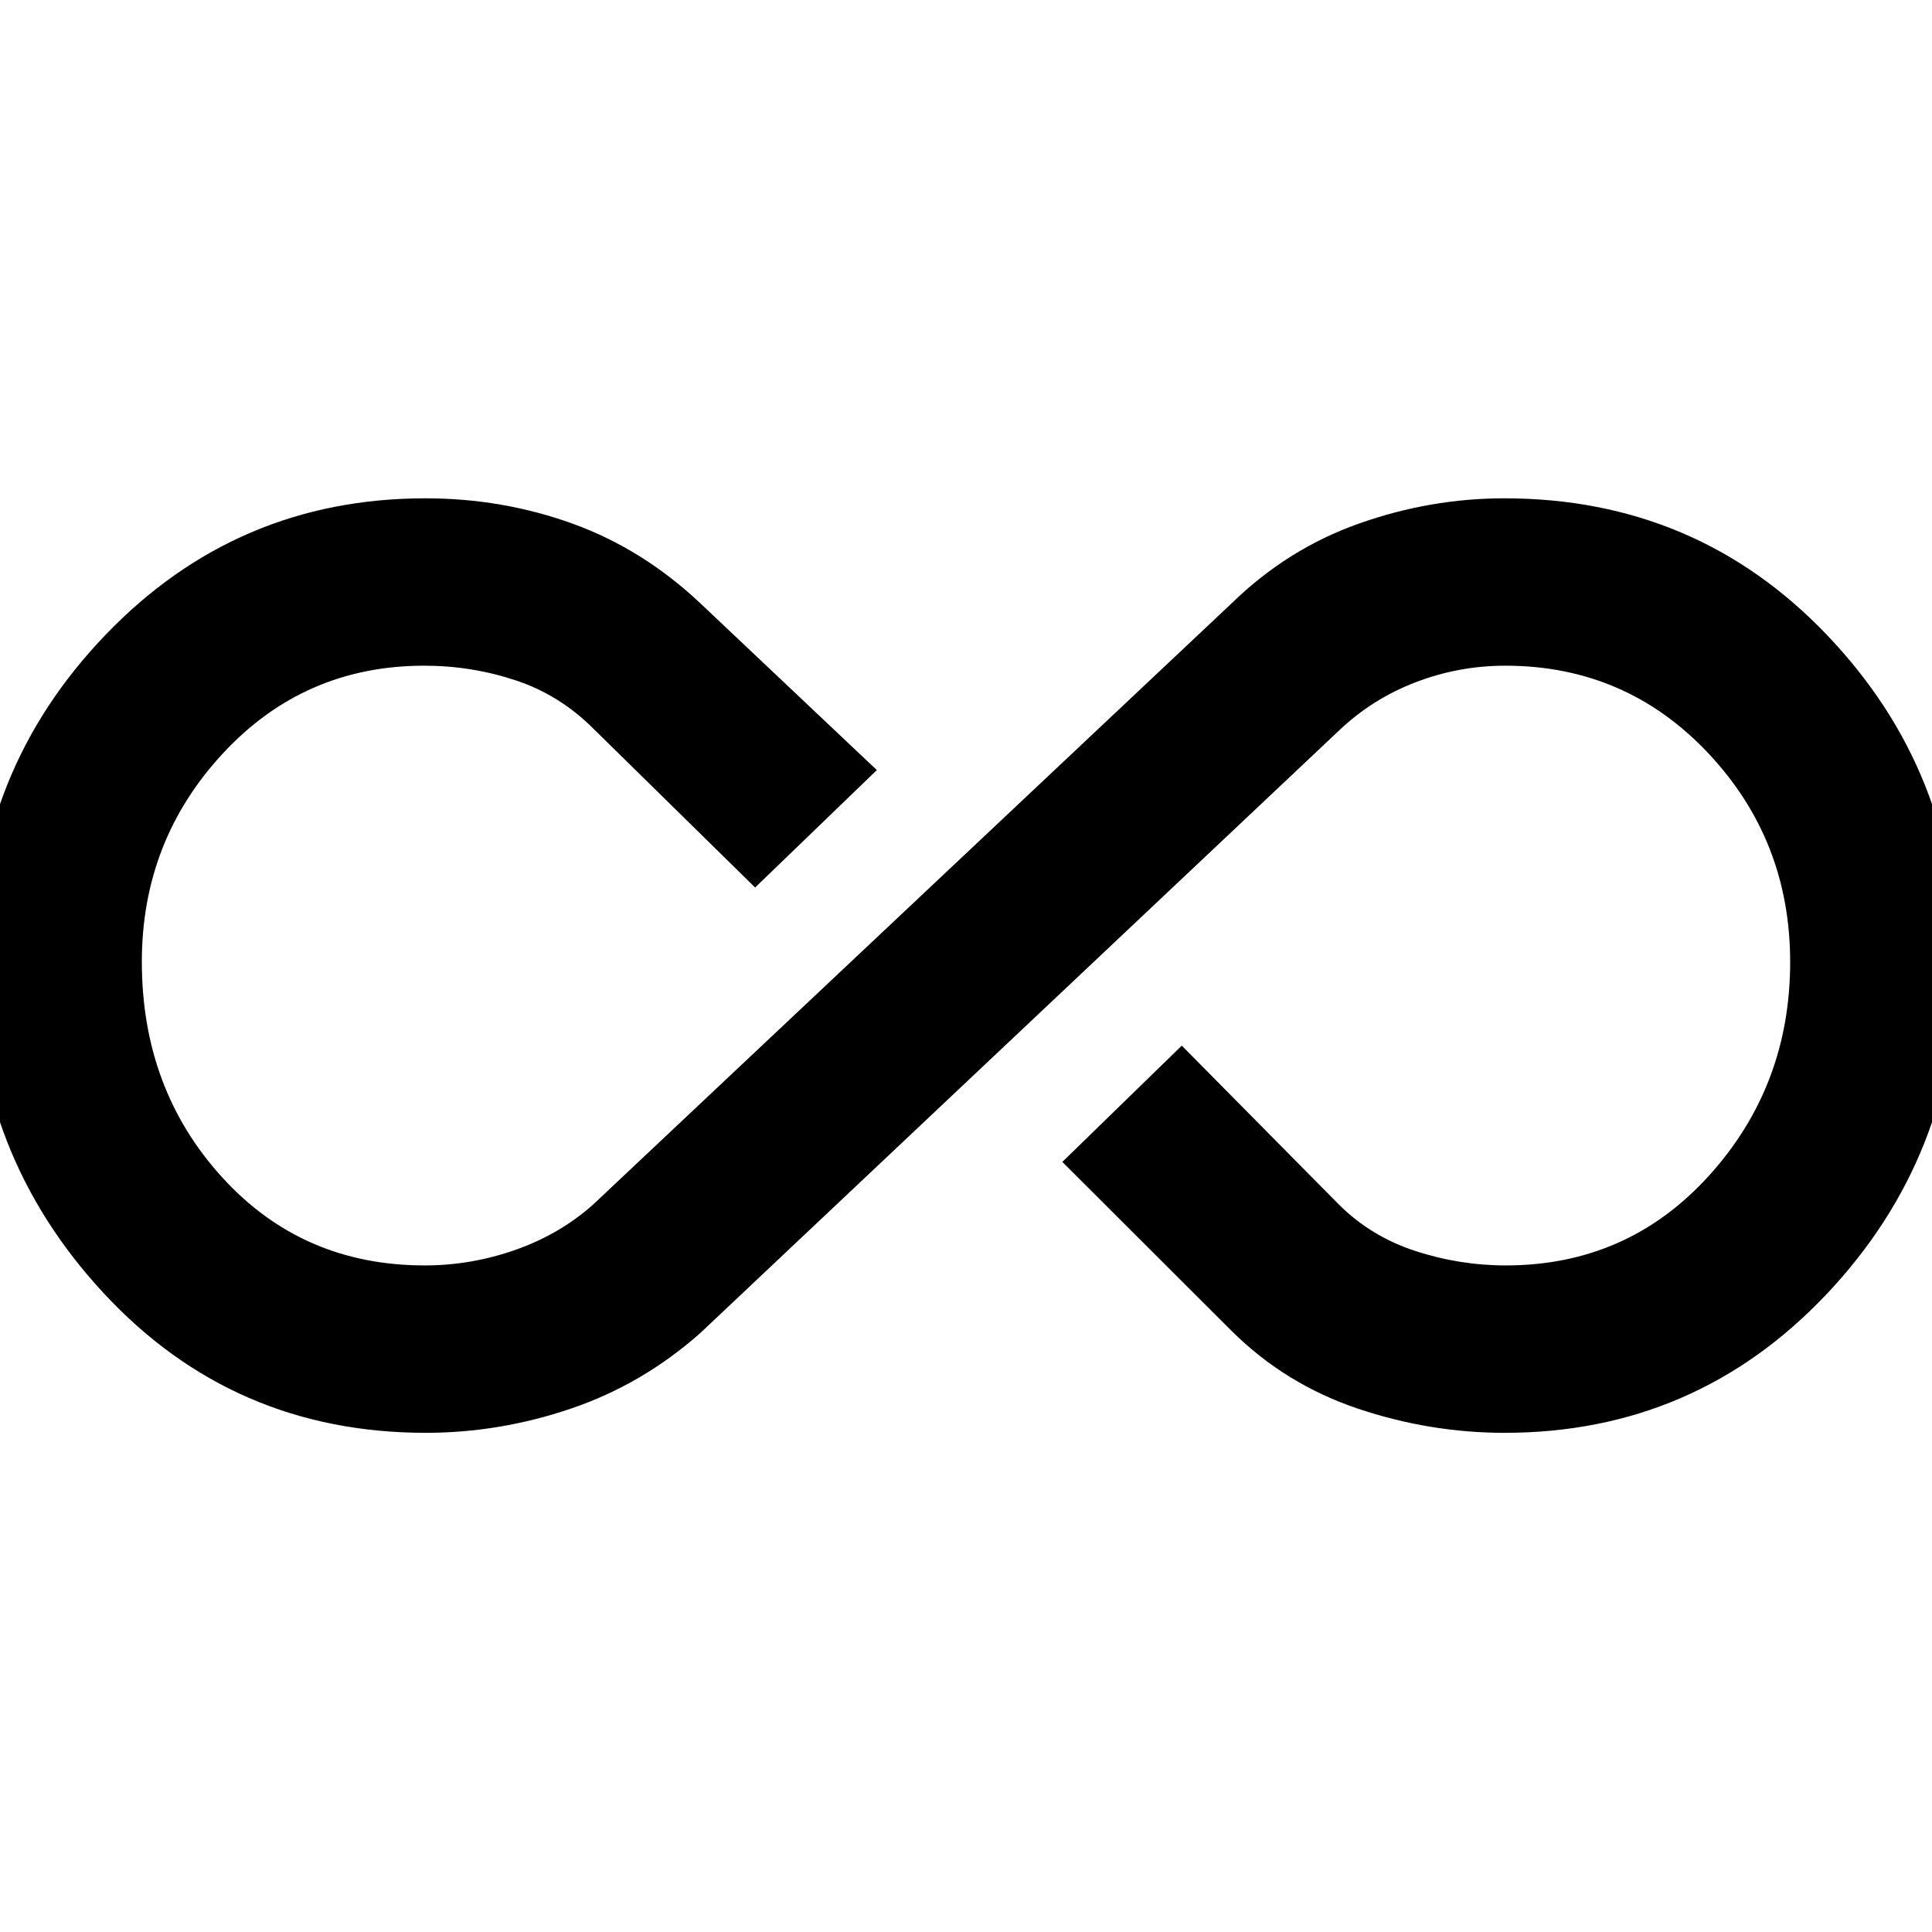 <svg xmlns="http://www.w3.org/2000/svg" height="48" viewBox="0 -960 960 960" width="48"><path d="M211.56-248.04q-95.56 0-159.91-69.24-64.35-69.25-64.35-164.83 0-94.59 65.13-162.43 65.13-67.85 158.97-67.85 38.17 0 73 12.55 34.84 12.56 63.56 39.58l87.74 82.91L375.22-519l-80.3-78.86q-16.84-16.86-38.76-24.11-21.93-7.25-45.34-7.25-59.56 0-99.95 43.46T70.48-482.09q0 63.22 39.86 107.04 39.87 43.83 100.68 43.83 23.11 0 45.1-7.73 21.99-7.74 38.54-22.46l317.38-298.85q27.72-27.02 63.19-39.58 35.46-12.55 72.21-12.55 95.56 0 160.41 67.95 64.85 67.94 64.85 162.32 0 96.38-65.13 165.23T747.6-248.04q-37.17 0-73-12.06-35.84-12.05-62.56-38.51l-84.17-84.04 59.35-57.78 78.03 78.91q15.88 15.87 37.92 23.08 22.03 7.22 45.04 7.22 60.54 0 100.93-44.55 40.38-44.56 40.38-106.2 0-60.64-40.86-103.94-40.87-43.31-100.68-43.31-23.11 0-44.6 8.24-21.49 8.24-38.04 23.99L347.96-297.61q-28.72 25.46-64.19 37.51-35.46 12.06-72.21 12.06Z"/></svg>